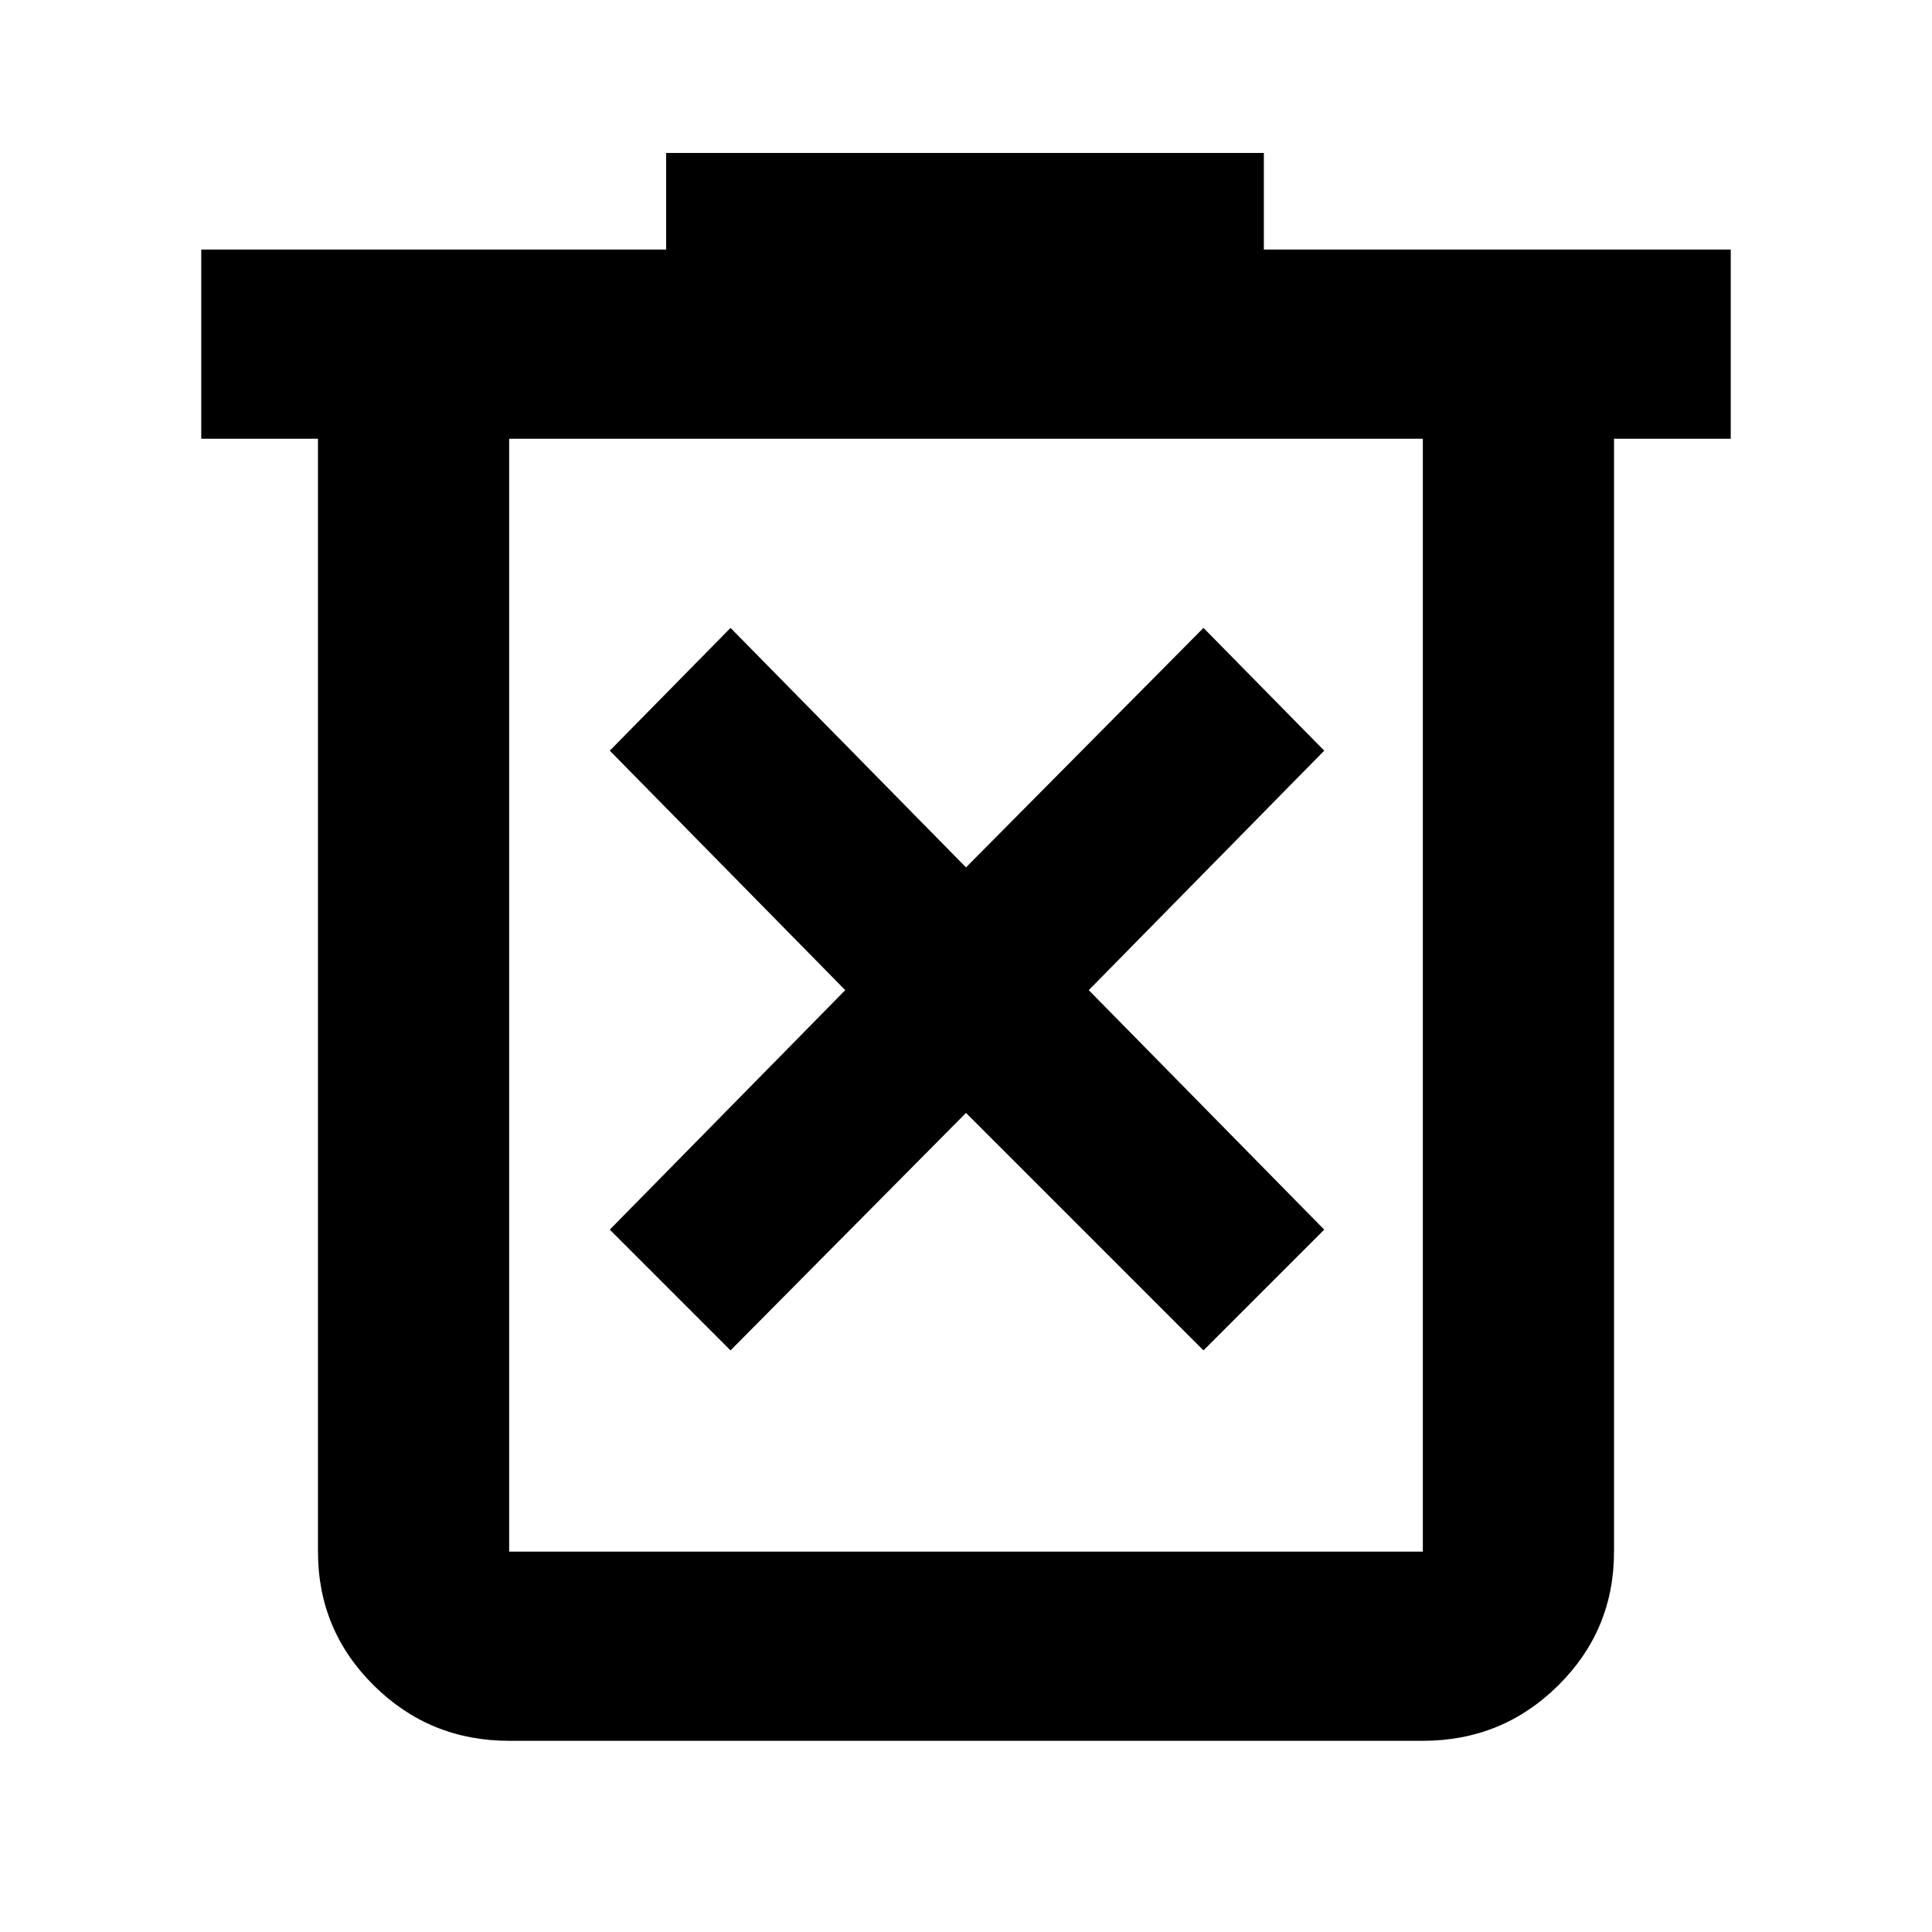<svg xmlns="http://www.w3.org/2000/svg" height="48" viewBox="0 96 960 960" width="48"><path d="m363 767 117-118 118 118 60-60-117-119 117-119-60-61-118 119-117-119-60 61 117 119-117 119 60 60ZM253 961q-39.462 0-67.231-27.475Q158 906.05 158 867V314h-58v-94h231v-48h297v48h232v94h-58v553q0 39.05-27.769 66.525Q746.463 961 707 961H253Zm454-647H253v553h454V314Zm-454 0v553-553Z"/></svg>